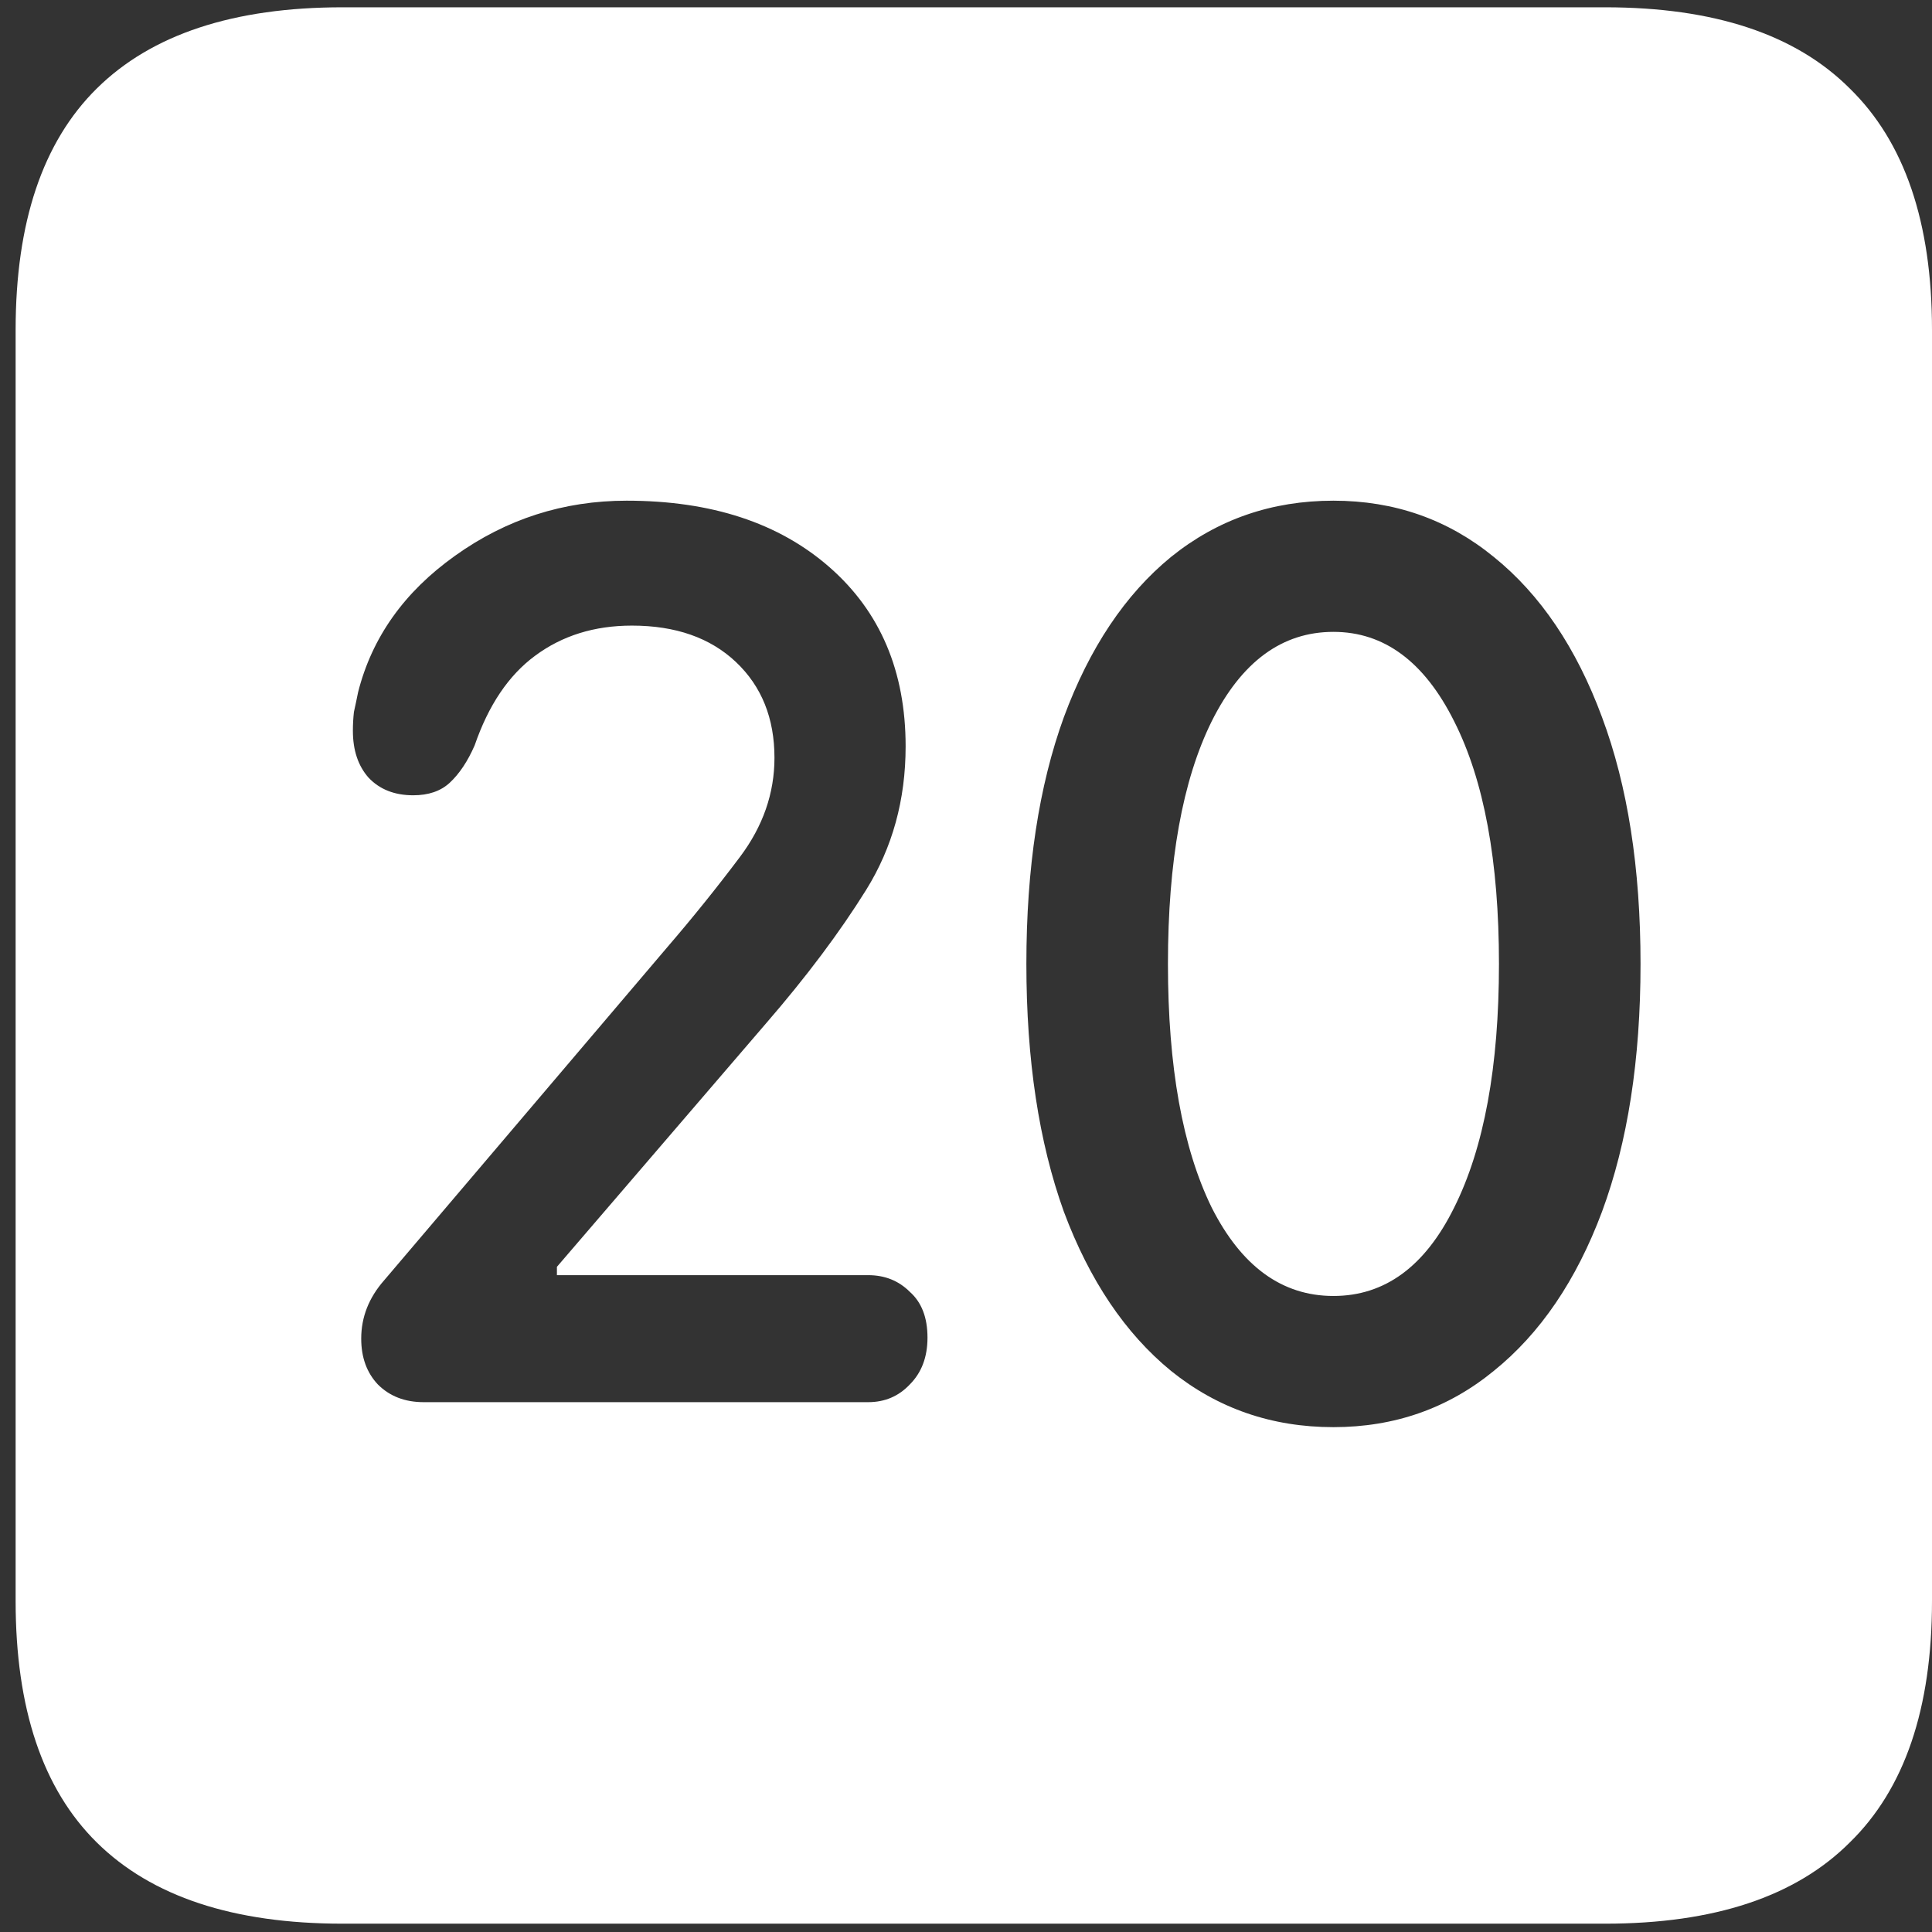 <svg width="116" height="116" viewBox="0 0 116 116" fill="none" xmlns="http://www.w3.org/2000/svg">
<rect x="0" y="0" width="116" height="116" fill="#333333" stroke="none"/>
<path d="M20.562 115.5H96.375C102.917 115.5 107.812 113.875 111.062 110.625C114.354 107.417 116 102.583 116 96.125V19.812C116 13.354 114.354 8.521 111.062 5.312C107.812 2.062 102.917 0.438 96.375 0.438H20.562C14.021 0.438 9.104 2.062 5.812 5.312C2.562 8.521 0.938 13.354 0.938 19.812V96.125C0.938 102.583 2.562 107.417 5.812 110.625C9.104 113.875 14.021 115.5 20.562 115.5ZM25.438 84.188C24.312 84.188 23.396 83.833 22.688 83.125C22.021 82.417 21.688 81.5 21.688 80.375C21.688 79.083 22.146 77.917 23.062 76.875L40.062 56.875C41.604 55.083 43.062 53.271 44.438 51.438C45.812 49.604 46.5 47.625 46.5 45.5C46.5 43.125 45.729 41.208 44.188 39.75C42.646 38.292 40.562 37.562 37.938 37.562C35.688 37.562 33.75 38.167 32.125 39.375C30.542 40.542 29.333 42.333 28.5 44.75C28.083 45.708 27.583 46.458 27 47C26.458 47.5 25.729 47.75 24.812 47.75C23.688 47.75 22.792 47.396 22.125 46.688C21.5 45.979 21.188 45.042 21.188 43.875C21.188 43.5 21.208 43.125 21.25 42.75C21.333 42.375 21.417 41.979 21.5 41.562C22.333 38.271 24.271 35.542 27.312 33.375C30.396 31.167 33.833 30.062 37.625 30.062C42.708 30.062 46.771 31.396 49.812 34.062C52.854 36.729 54.375 40.312 54.375 44.812C54.375 48.021 53.583 50.896 52 53.438C50.417 55.979 48.417 58.646 46 61.438L33.438 76.062V76.562H52.125C53.125 76.562 53.958 76.896 54.625 77.562C55.333 78.188 55.688 79.104 55.688 80.312C55.688 81.479 55.333 82.417 54.625 83.125C53.958 83.833 53.125 84.188 52.125 84.188H25.438ZM80.062 85.688C76.354 85.688 73.104 84.562 70.312 82.312C67.562 80.062 65.417 76.875 63.875 72.75C62.375 68.583 61.625 63.625 61.625 57.875C61.625 52.125 62.375 47.188 63.875 43.062C65.417 38.896 67.562 35.688 70.312 33.438C73.104 31.188 76.354 30.062 80.062 30.062C83.729 30.062 86.938 31.188 89.688 33.438C92.479 35.688 94.646 38.896 96.188 43.062C97.729 47.188 98.5 52.125 98.5 57.875C98.5 63.625 97.729 68.583 96.188 72.75C94.646 76.875 92.479 80.062 89.688 82.312C86.938 84.562 83.729 85.688 80.062 85.688ZM80.062 77.812C83.146 77.812 85.562 76.042 87.312 72.5C89.104 68.917 90 64.042 90 57.875C90 51.708 89.104 46.854 87.312 43.312C85.521 39.729 83.104 37.938 80.062 37.938C76.979 37.938 74.542 39.729 72.75 43.312C71 46.854 70.125 51.708 70.125 57.875C70.125 64.042 71 68.917 72.75 72.5C74.542 76.042 76.979 77.812 80.062 77.812Z" fill="white"/>
</svg>
